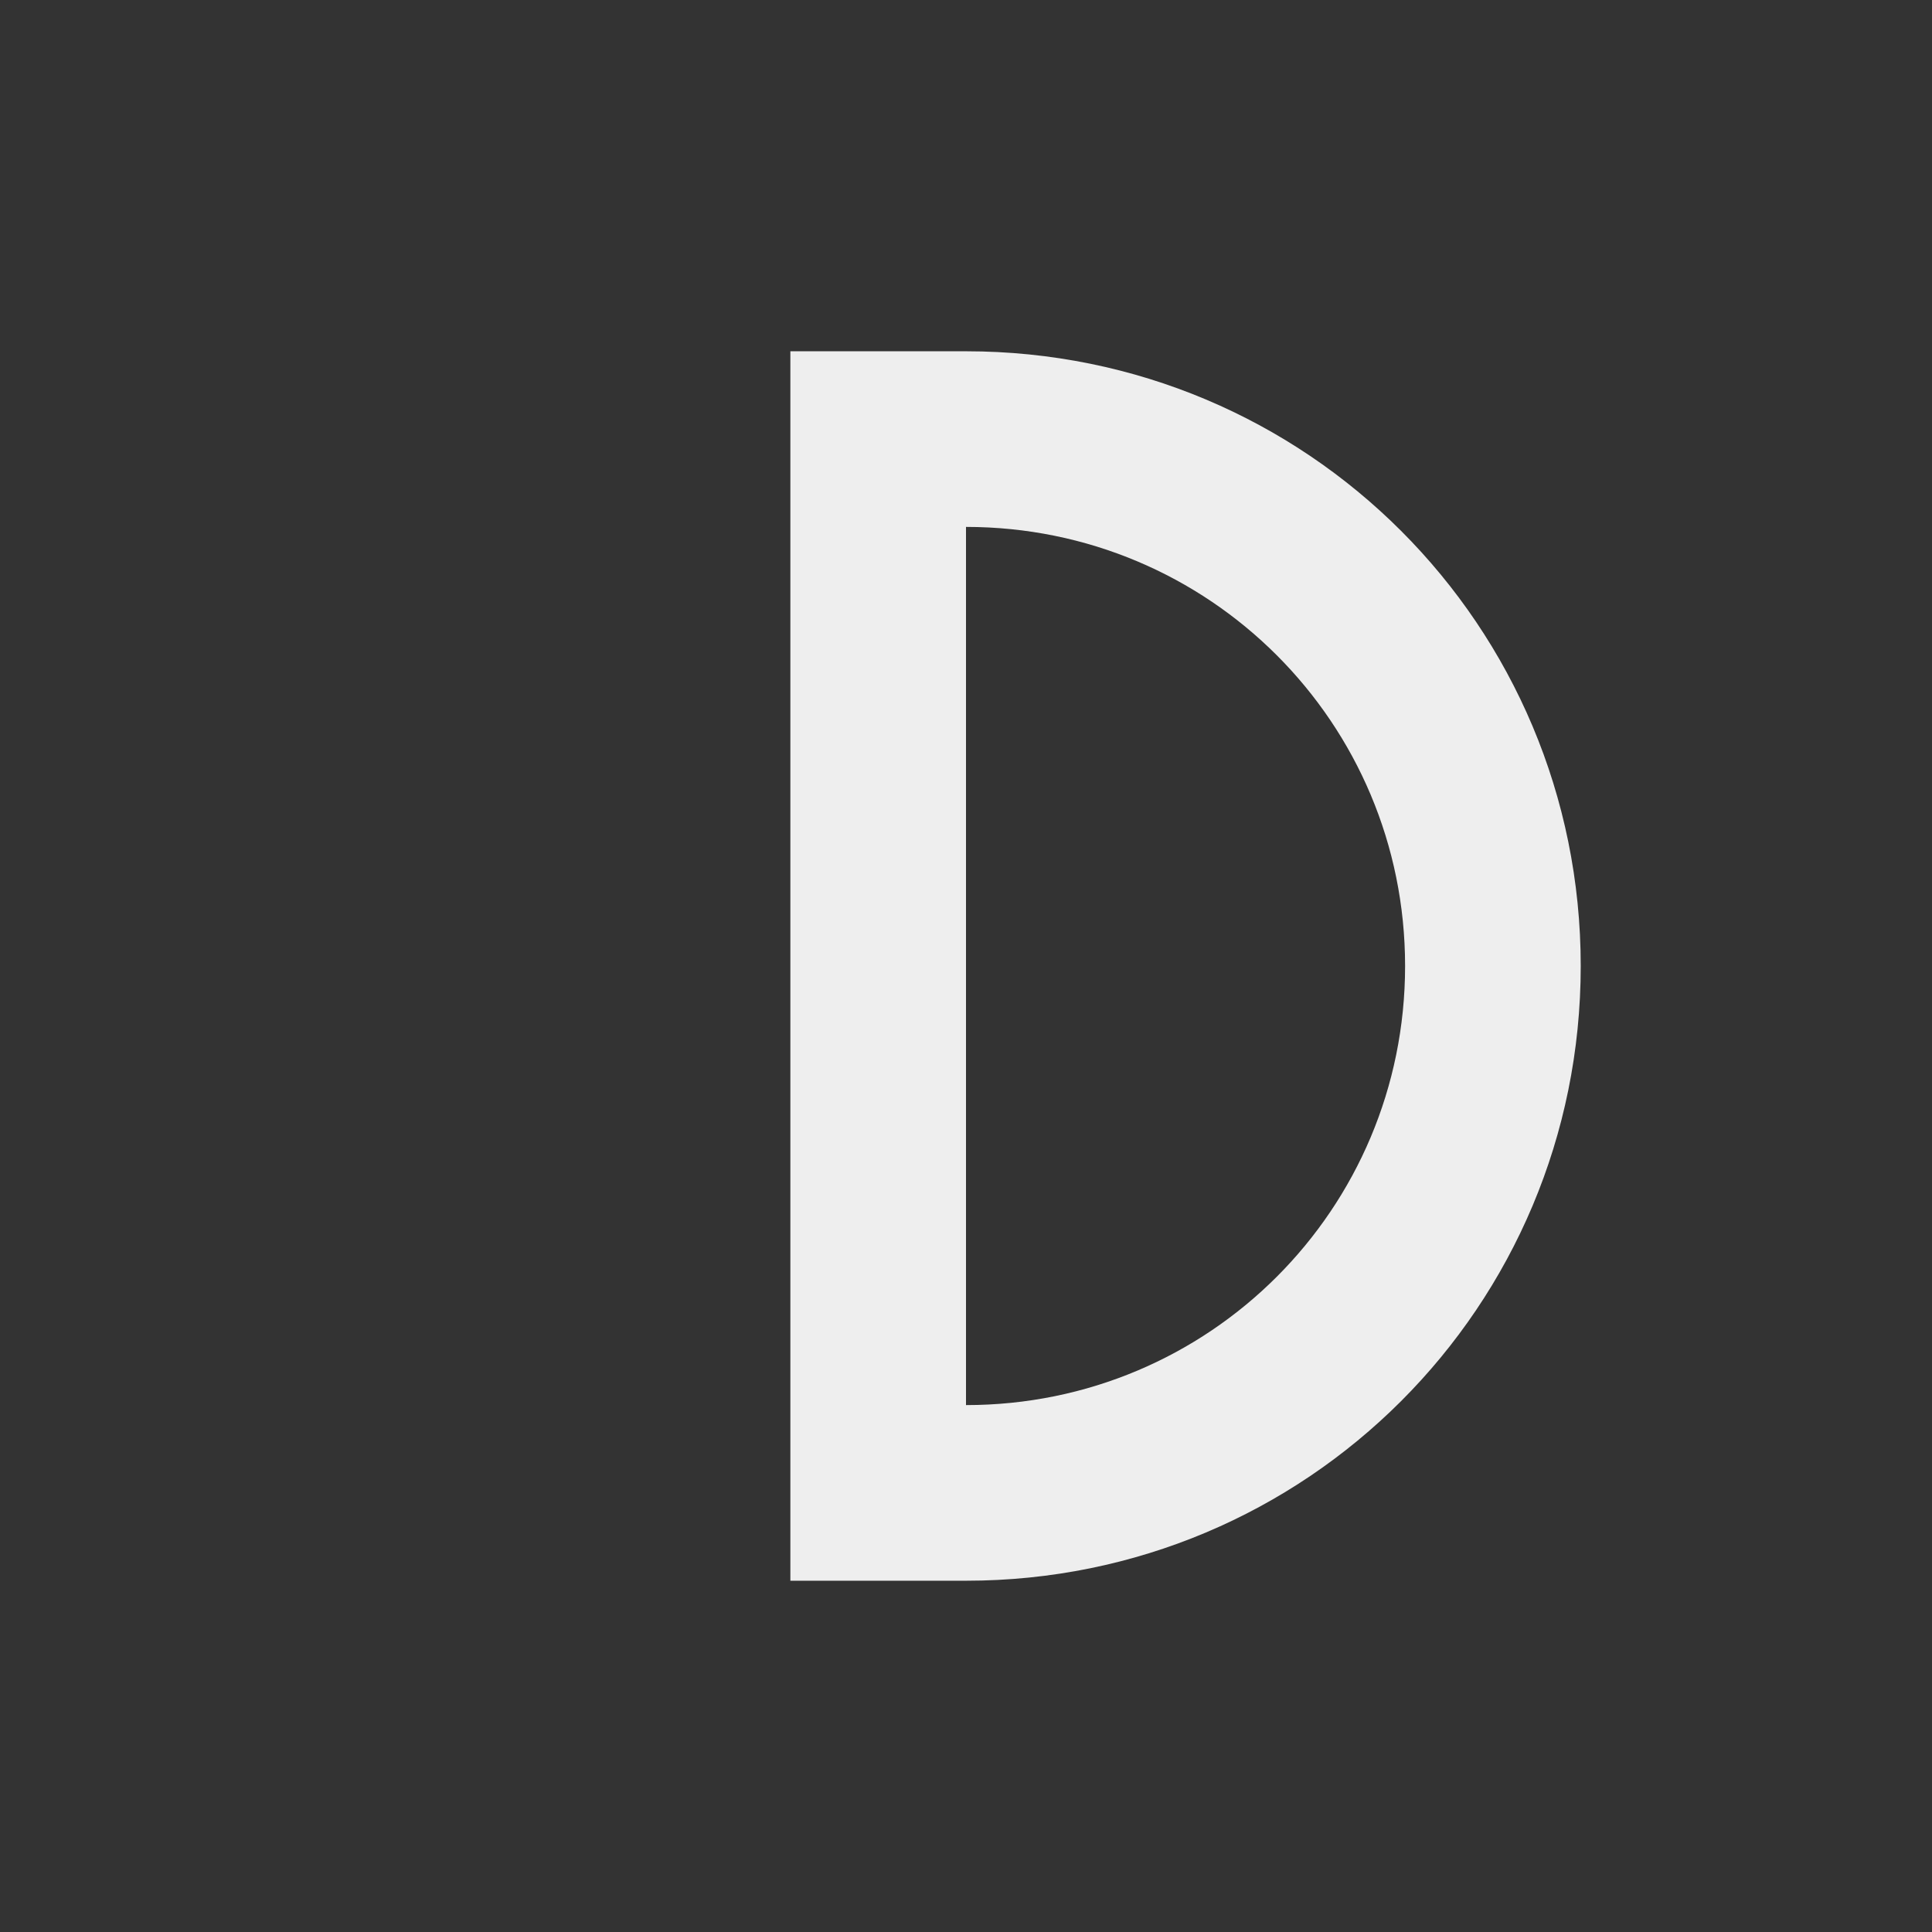 <?xml version="1.0" encoding="UTF-8"?>
<svg xmlns="http://www.w3.org/2000/svg" xmlns:xlink="http://www.w3.org/1999/xlink" width="22px" height="22px" viewBox="0 0 22 22" version="1.1">
<rect x="0" y="0" width="22" height="22" fill="#333333" stroke="none"/>
<g id="surface1">
<defs>
  <style id="current-color-scheme" type="text/css">
   .ColorScheme-Text { color:#eeeeee; } .ColorScheme-Highlight { color:#424242; }
  </style>
 </defs>
<path style="fill:currentColor" class="ColorScheme-Text" d="M 11 4 C 14.879 4 18 7.121 18 11 C 18 14.879 14.879 18 11 18 L 9 18 L 9 4 Z M 11 6 L 11 16 C 13.77 16 16 13.77 16 11 C 16 8.23 13.77 6 11 6 Z M 11 6 "/>
</g>
</svg>
